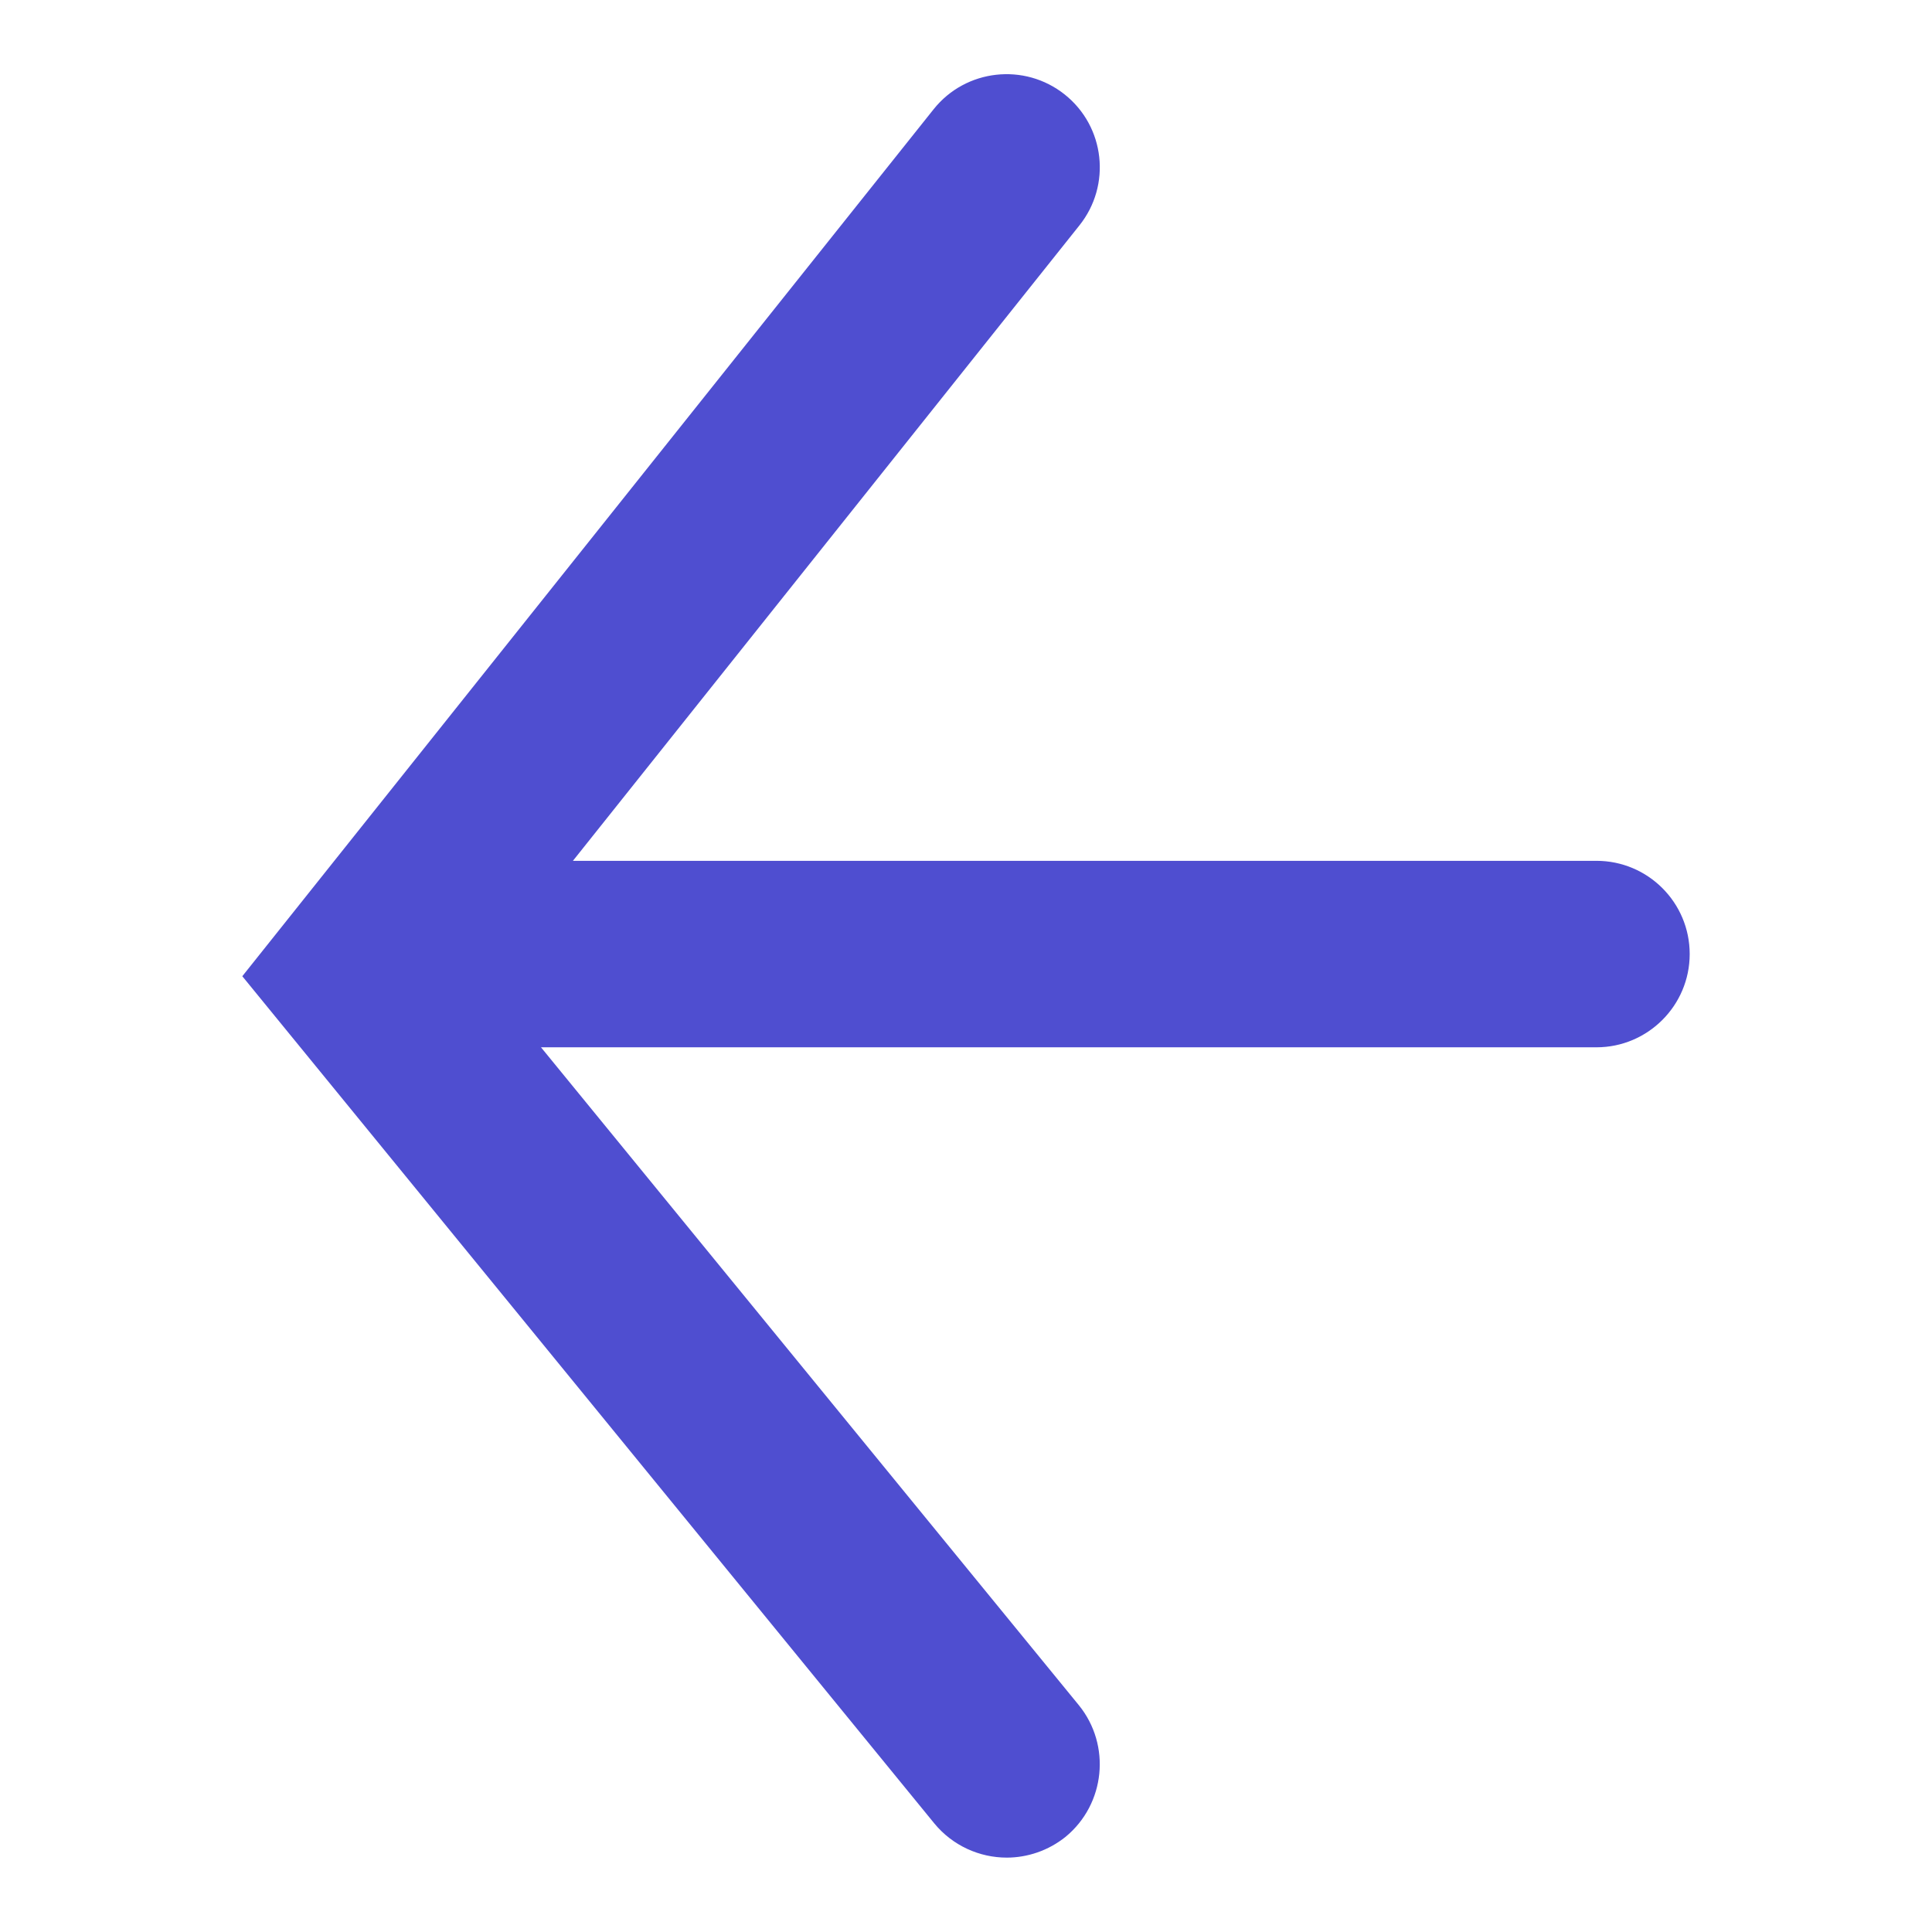 <?xml version="1.0" encoding="UTF-8"?>
<svg xmlns="http://www.w3.org/2000/svg" xmlns:xlink="http://www.w3.org/1999/xlink" width="48pt" height="48pt" viewBox="0 0 48 48" version="1.1">
<g id="surface1">
<path style=" stroke:none;fill-rule:nonzero;fill:rgb(30.98%,30.588%,81.569%);fill-opacity:1;" d="M 39.664 21.387 L 14.234 21.387 L 26.816 5.602 C 27.617 4.602 27.453 3.145 26.453 2.348 C 25.453 1.551 23.992 1.715 23.195 2.715 L 6.02 24.254 L 23.215 45.305 C 23.672 45.859 24.34 46.152 25.012 46.152 C 25.523 46.152 26.047 45.98 26.477 45.633 C 27.461 44.82 27.609 43.359 26.805 42.367 L 13.441 26.02 L 39.664 26.02 C 40.941 26.02 41.98 24.98 41.98 23.703 C 41.98 22.422 40.941 21.387 39.664 21.387 Z M 39.664 21.387 "/>
</g>
</svg>
